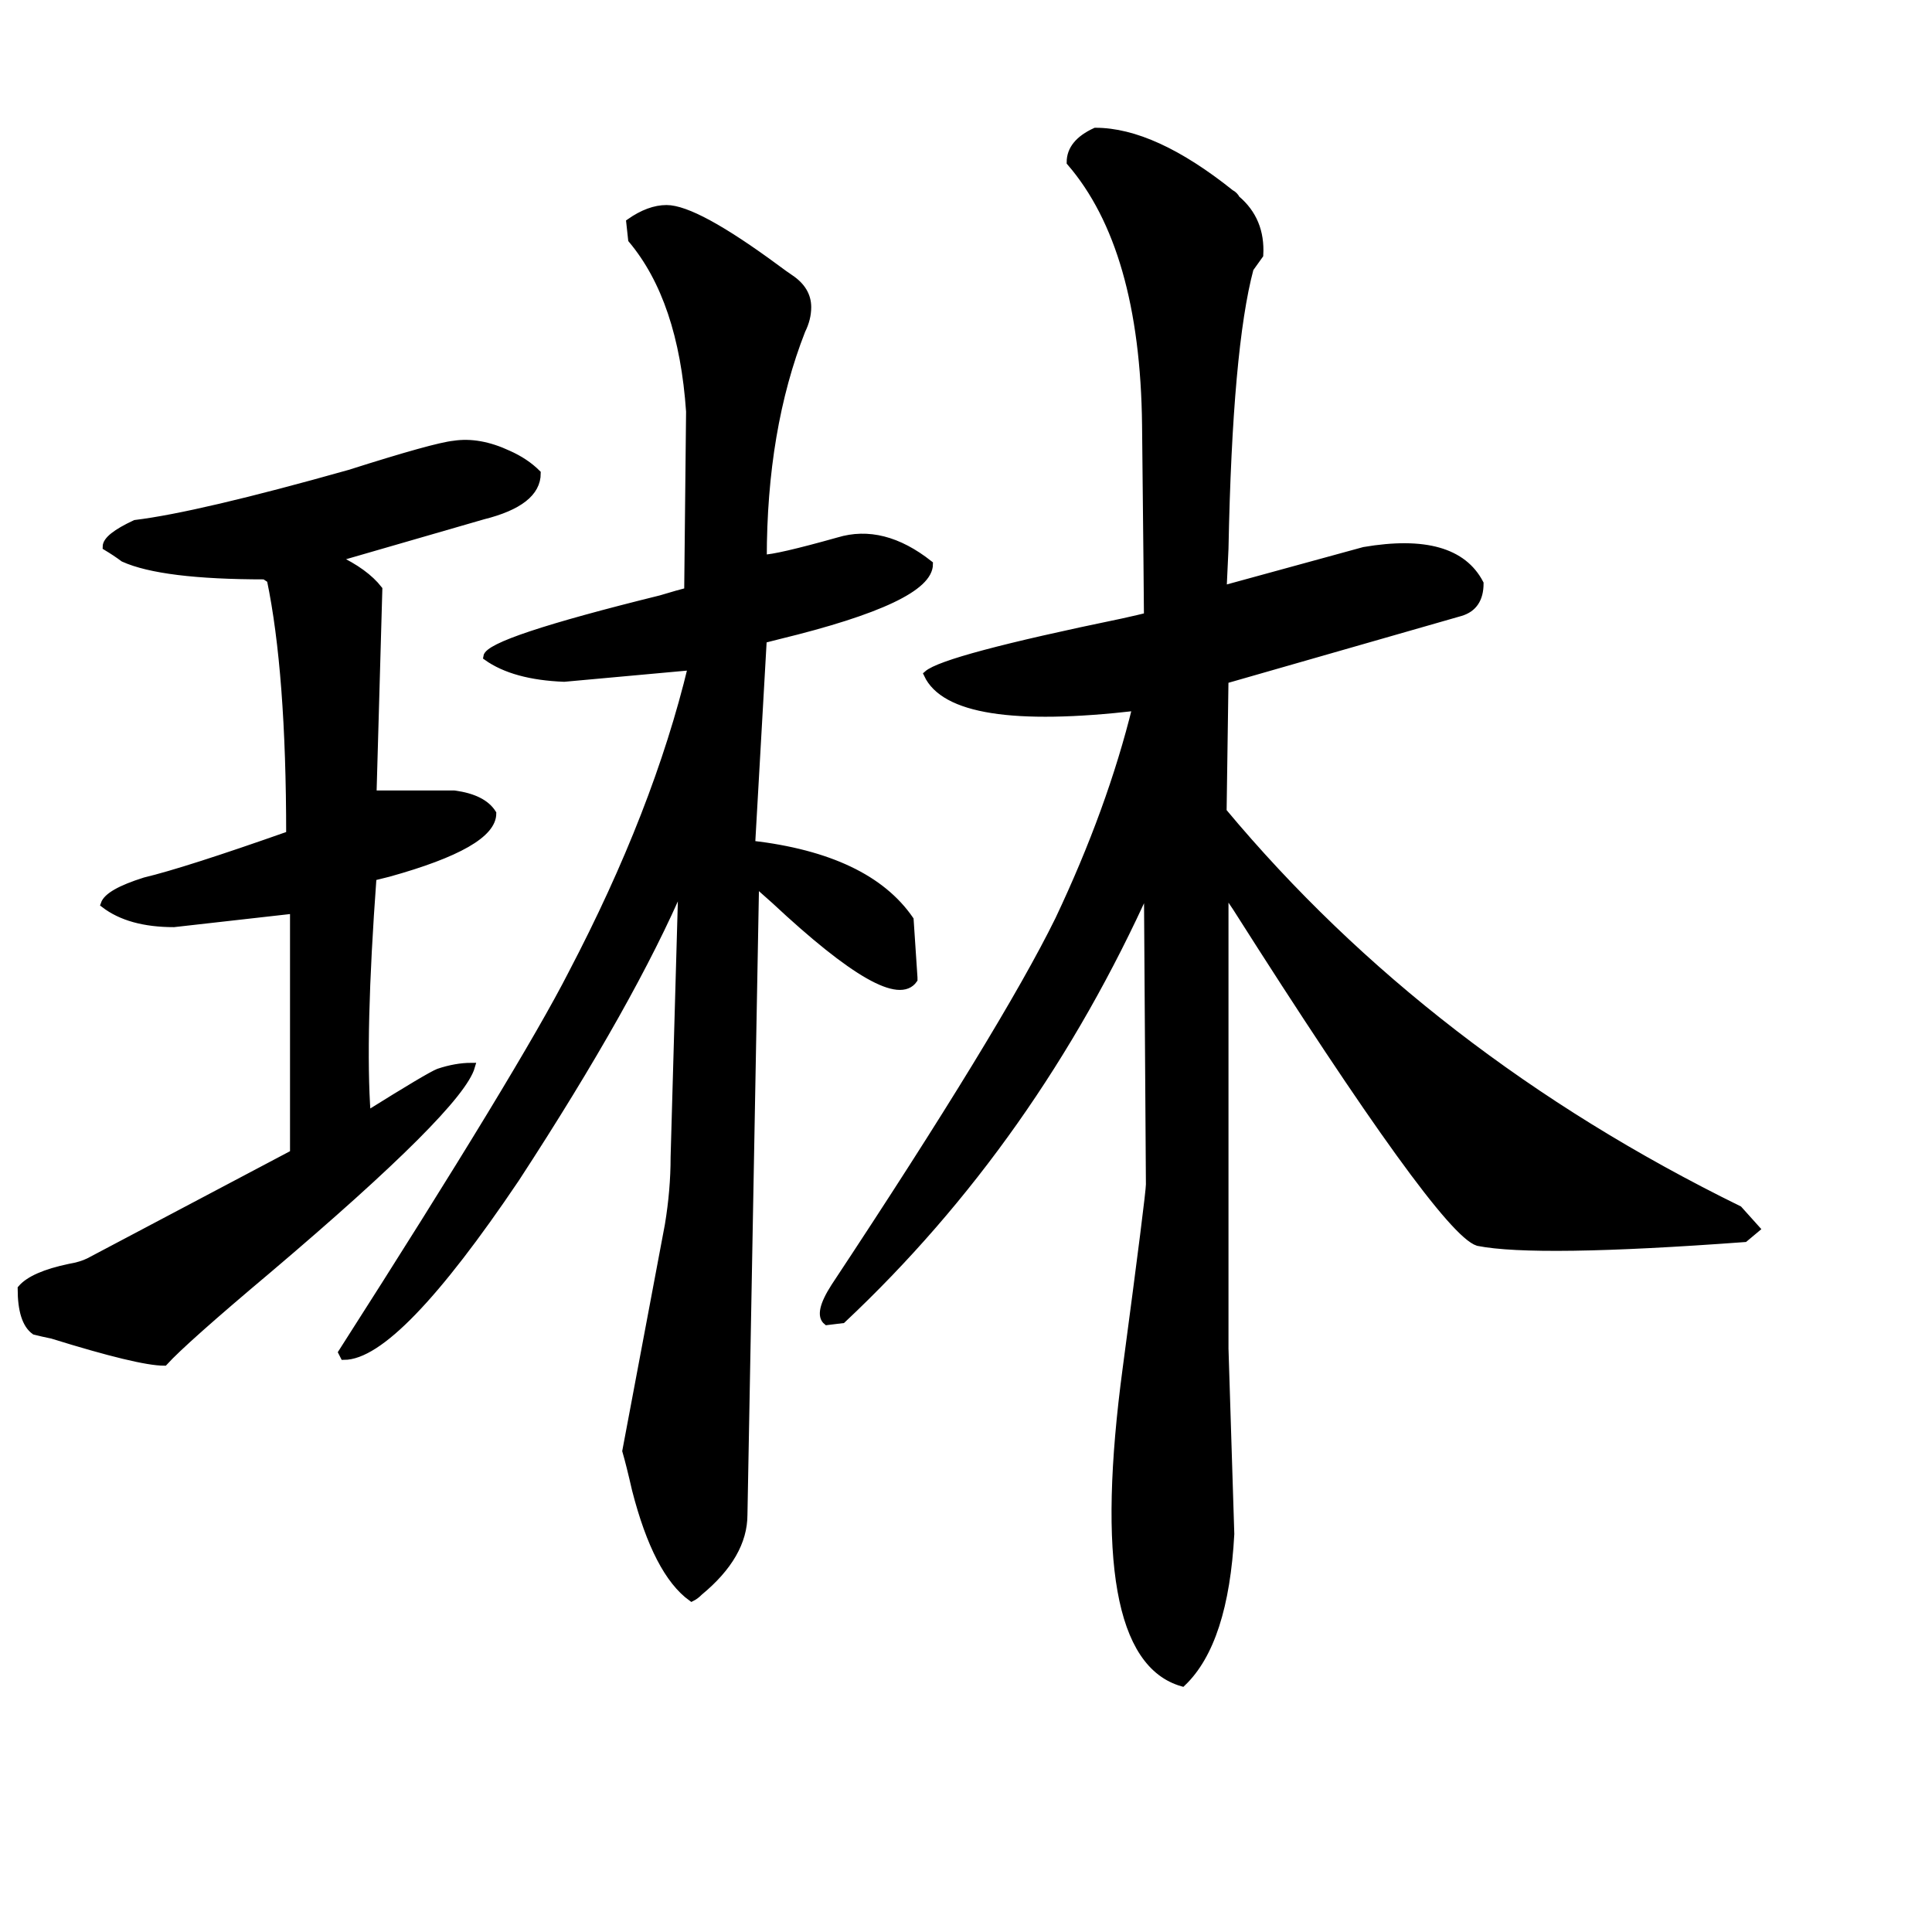 <svg width="266" height="266" version="1.1" xmlns="http://www.w3.org/2000/svg" xmlns:xlink="http://www.w3.org/1999/xlink"><path d="M239.40 166.52L241.79 169.18L240.20 170.51Q211.47 172.63 203.49 171.04L203.49 171.04Q198.44 169.44 170.24 125.02L170.24 125.02Q169.18 123.42 168.64 122.63L168.64 122.63L168.64 185.67L169.44 211.20Q168.64 226.10 162.79 231.69L162.79 231.69Q149.76 227.96 155.08 188.33L155.08 188.33Q158.27 164.39 158.27 163.06L158.27 163.06L158.00 122.36L158.00 122.09Q142.31 156.94 115.98 181.68L115.98 181.68L113.85 181.94Q112.52 180.88 114.91 177.16L114.91 177.16Q138.32 141.78 145.77 126.62L145.77 126.62Q152.95 111.45 156.41 97.36L156.41 97.36Q131.14 100.28 127.68 92.83L127.68 92.83Q130.07 90.71 154.55 85.65L154.55 85.65Q156.94 85.12 158.00 84.85L158.00 84.85Q158.00 82.99 157.74 58.52Q157.47 34.05 147.36 22.34L147.36 22.34Q147.36 19.68 150.82 18.09L150.82 18.09Q158.80 18.09 169.44 26.60L169.44 26.60Q169.97 26.87 170.24 27.40L170.24 27.40Q173.70 30.32 173.43 35.11L173.43 35.11L172.10 36.97Q169.18 47.88 168.64 75.54L168.64 75.54L168.38 81.13L187.80 75.81Q200.30 73.68 203.76 80.33L203.76 80.33Q203.76 83.52 201.10 84.32L201.10 84.32L168.64 93.63L168.38 111.72Q196.57 145.50 239.40 166.52L239.40 166.52ZM127.95 77.67L127.95 77.67Q127.95 82.46 107.20 87.51L107.20 87.51L105.07 88.05L103.47 116.24Q119.43 118.10 125.29 126.62L125.29 126.62L125.82 134.60L125.82 134.86Q122.89 139.12 106.67 123.96L106.67 123.96Q104.54 122.09 104.01 121.56L104.01 121.56L102.41 208.54Q102.41 214.13 96.29 219.18L96.29 219.18Q95.76 219.72 95.23 219.98L95.23 219.98Q90.44 216.52 87.51 205.09L87.51 205.09Q86.72 201.63 86.18 199.77L86.18 199.77L92.04 168.64Q92.83 163.86 92.83 159.33L92.83 159.33L93.90 121.56Q86.98 137.79 71.02 162.26L71.02 162.26Q54.53 186.73 47.35 186.73L47.35 186.73L47.08 186.20Q72.09 147.10 78.74 134.06L78.74 134.06Q90.44 111.72 95.23 91.77L95.23 91.77L77.67 93.37Q70.76 93.10 67.03 90.44L67.03 90.44Q67.30 88.31 90.97 82.46L90.97 82.46Q93.63 81.66 94.70 81.40L94.70 81.40L94.96 56.66Q93.90 41.23 86.98 32.98L86.98 32.98L86.72 30.59Q89.38 28.73 91.77 28.73L91.77 28.73Q95.76 28.73 106.93 36.97L106.93 36.97Q108.00 37.77 108.79 38.30L108.79 38.30Q111.19 39.90 111.19 42.29L111.19 42.29Q111.19 43.89 110.39 45.49L110.39 45.49Q105.07 59.05 105.07 76.87L105.07 76.87Q106.93 76.87 115.44 74.48L115.44 74.48Q121.56 72.62 127.95 77.67ZM73.95 65.17L73.95 65.17Q73.95 69.16 66.50 71.02L66.50 71.02L46.28 76.87Q50.27 78.74 52.14 81.13L52.14 81.13L51.34 109.33L62.51 109.33Q66.50 109.86 67.83 111.99L67.83 111.99Q67.83 116.24 53.47 120.23L53.47 120.23L51.34 120.76Q49.74 142.58 50.54 153.48L50.54 153.48Q59.05 148.16 60.38 147.63L60.38 147.63Q62.78 146.83 64.90 146.83L64.90 146.83Q63.31 152.42 36.97 174.76L36.97 174.76Q25.27 184.60 22.61 187.53L22.61 187.53Q19.15 187.53 7.18 183.81L7.18 183.81Q5.85 183.54 4.79 183.27L4.79 183.27Q2.93 181.94 2.93 177.42L2.93 177.42Q4.52 175.56 9.58 174.50L9.58 174.50Q11.17 174.23 12.24 173.70L12.24 173.70L40.43 158.80L40.43 125.29L23.94 127.15Q17.82 127.15 14.36 124.49L14.36 124.49Q14.90 122.89 19.95 121.30L19.95 121.30Q25.54 119.97 39.90 114.91L39.90 114.91Q39.90 92.57 37.24 79.80L37.24 79.80L36.44 79.27Q22.34 79.27 17.02 76.87L17.02 76.87Q15.96 76.08 14.63 75.28L14.63 75.28Q14.63 73.95 18.62 72.09L18.62 72.09Q27.40 71.02 48.15 65.17L48.15 65.17Q59.85 61.45 62.51 61.18L62.51 61.18Q65.97 60.65 69.96 62.51L69.96 62.51Q72.35 63.57 73.95 65.17Z" stroke="#000" fill="black" /></svg>